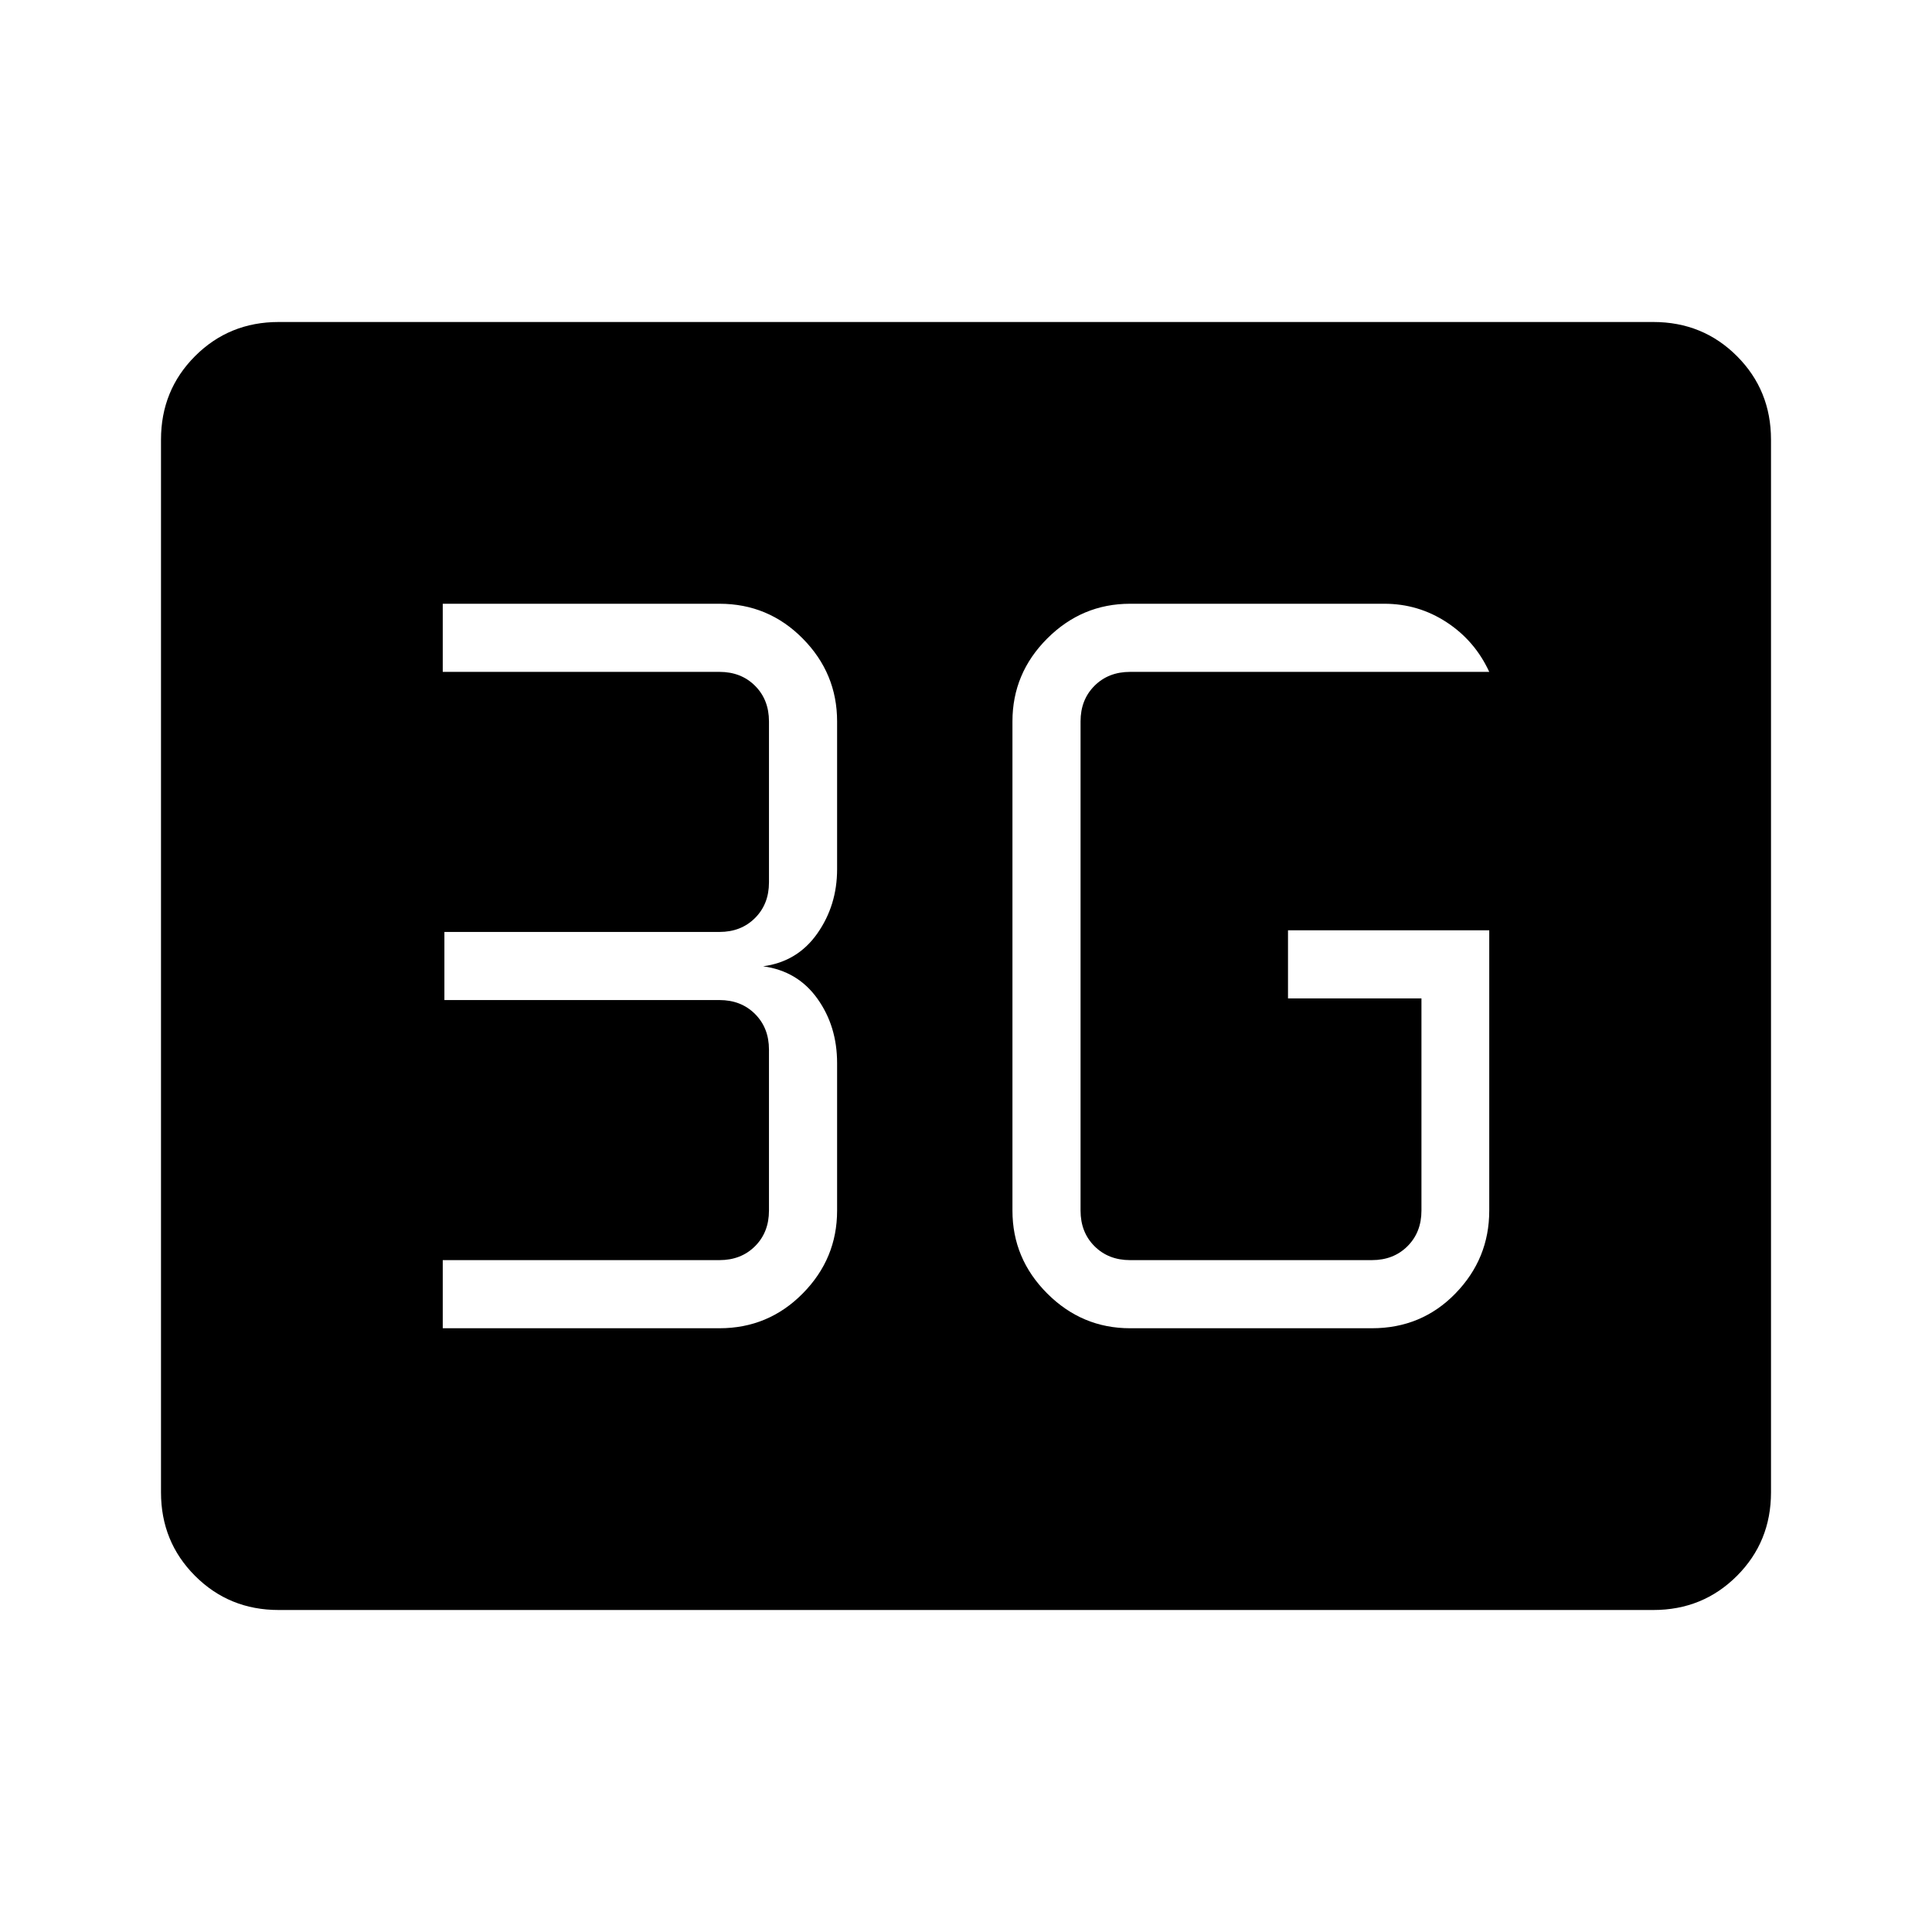 <svg xmlns="http://www.w3.org/2000/svg" height="40" viewBox="0 -960 960 960" width="40"><path d="M138.46-160q-24.58 0-41.52-16.94Q80-193.88 80-218.46v-523.08q0-24.58 16.94-41.52Q113.88-800 138.46-800h683.08q24.58 0 41.52 16.94Q880-766.12 880-741.54v523.08q0 24.58-16.94 41.52Q846.12-160 821.54-160H138.46ZM740-497.74H640v33.84h66.31v105.44q0 10.77-6.93 17.69-6.92 6.92-17.69 6.92H561.54q-10.77 0-17.69-6.92-6.93-6.92-6.93-17.69v-243.08q0-10.77 6.93-17.69 6.92-6.92 17.69-6.92H740q-7.13-15.47-21.18-24.66T687.85-660H561.54q-23.91 0-41.19 17.28-17.27 17.27-17.27 41.18v243.08q0 23.91 17.27 41.18Q537.63-300 561.54-300h120.15q24.69 0 41.5-17.28Q740-334.55 740-358.46v-139.28ZM220-300h137.49q24.3 0 41.38-17.28 17.08-17.27 17.08-41.18v-73.28q0-18.38-9.83-32.09-9.82-13.71-26.94-16.02 17.1-2.3 26.94-16.31 9.83-14 9.83-31.94v-73.44q0-23.91-17.08-41.18Q381.79-660 357.49-660H220v33.85h137.49q10.77 0 17.69 6.92 6.92 6.92 6.92 17.69v80q0 10.77-6.92 17.69-6.92 6.93-17.69 6.93H220.82v33.84h136.67q10.77 0 17.69 6.93 6.92 6.92 6.92 17.69v80q0 10.77-6.92 17.69-6.92 6.92-17.69 6.92H220V-300Z"/></svg>